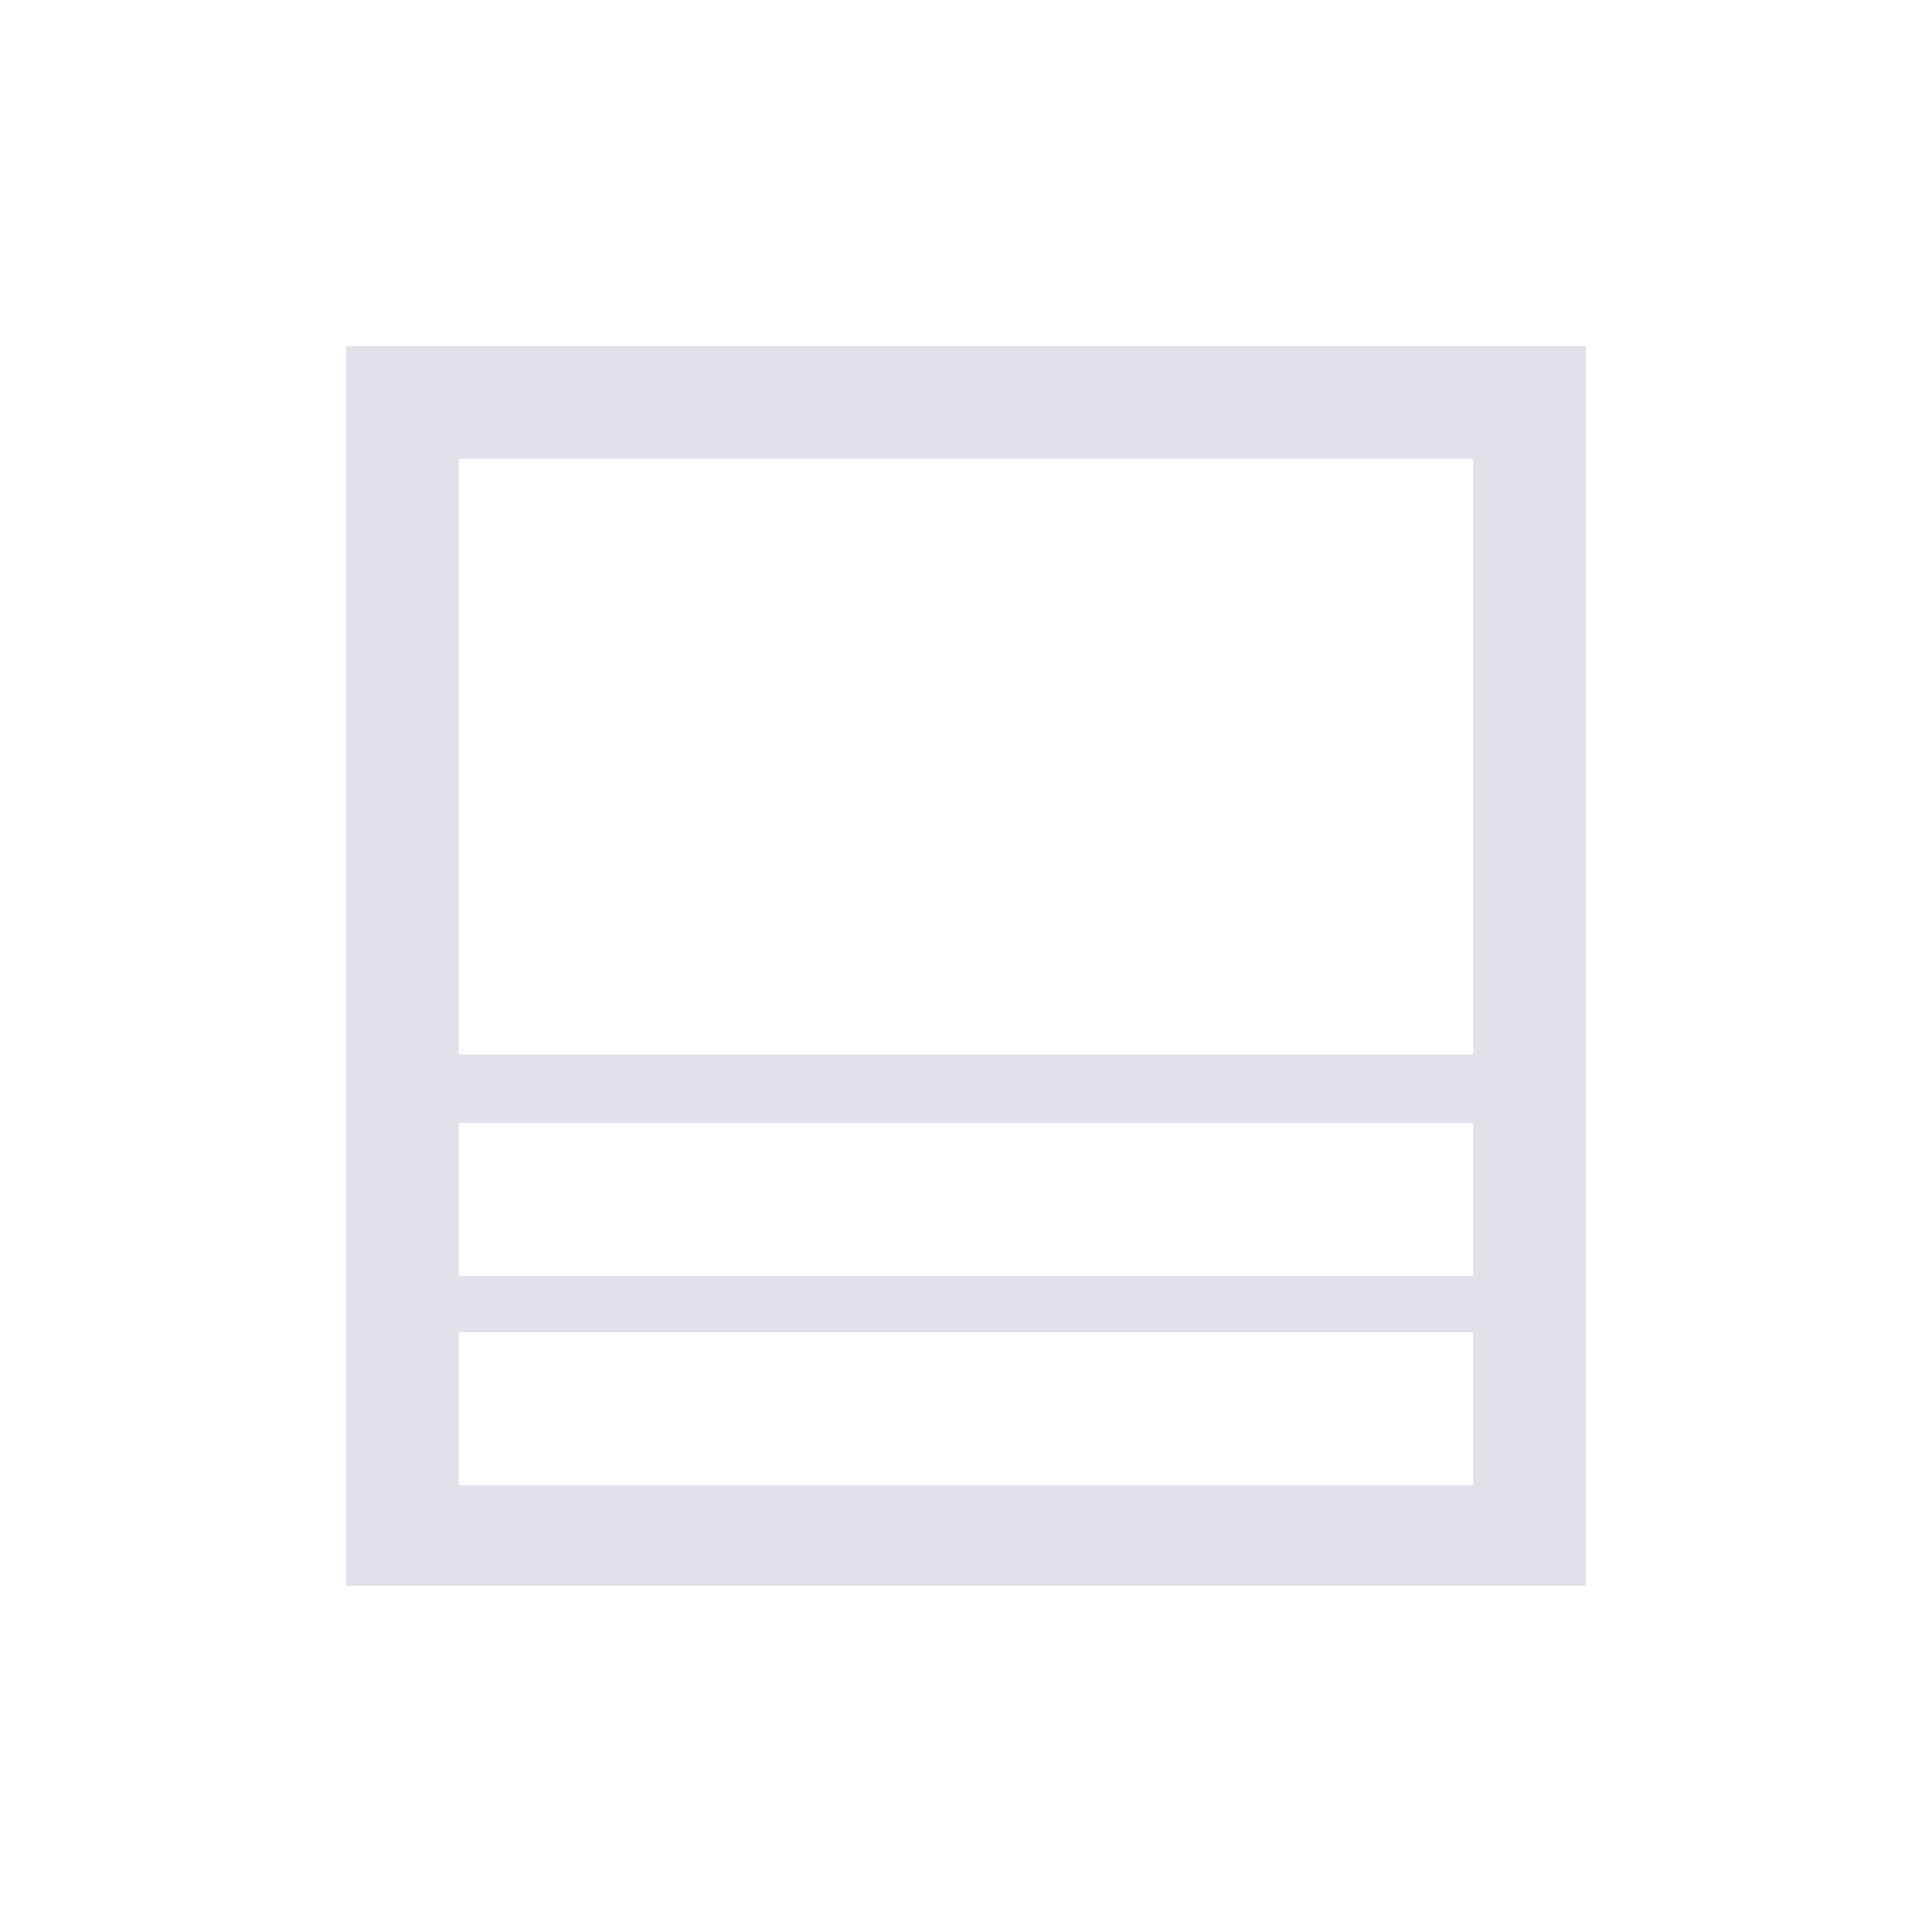 <svg width="48" height="48" viewBox="0 0 48 48" fill="none" xmlns="http://www.w3.org/2000/svg">
    <mask id="mask0_1_56" style="mask-type:alpha" maskUnits="userSpaceOnUse" x="0" y="0" width="48"
        height="48">
        <rect width="48" height="48" fill="#D9D9D9" />
    </mask>
    <g mask="url(#mask0_1_56)">
        <path
            d="M8.6 39.4V8.6H39.4V39.4H8.6ZM36.6 33.1H11.4V36.9H36.6V33.1ZM11.4 31.7H36.6V27.9H11.4V31.7ZM11.4 26.2H36.6V11.4H11.4V26.2Z"
            fill="#E1E2E9" />
    </g>
</svg>
